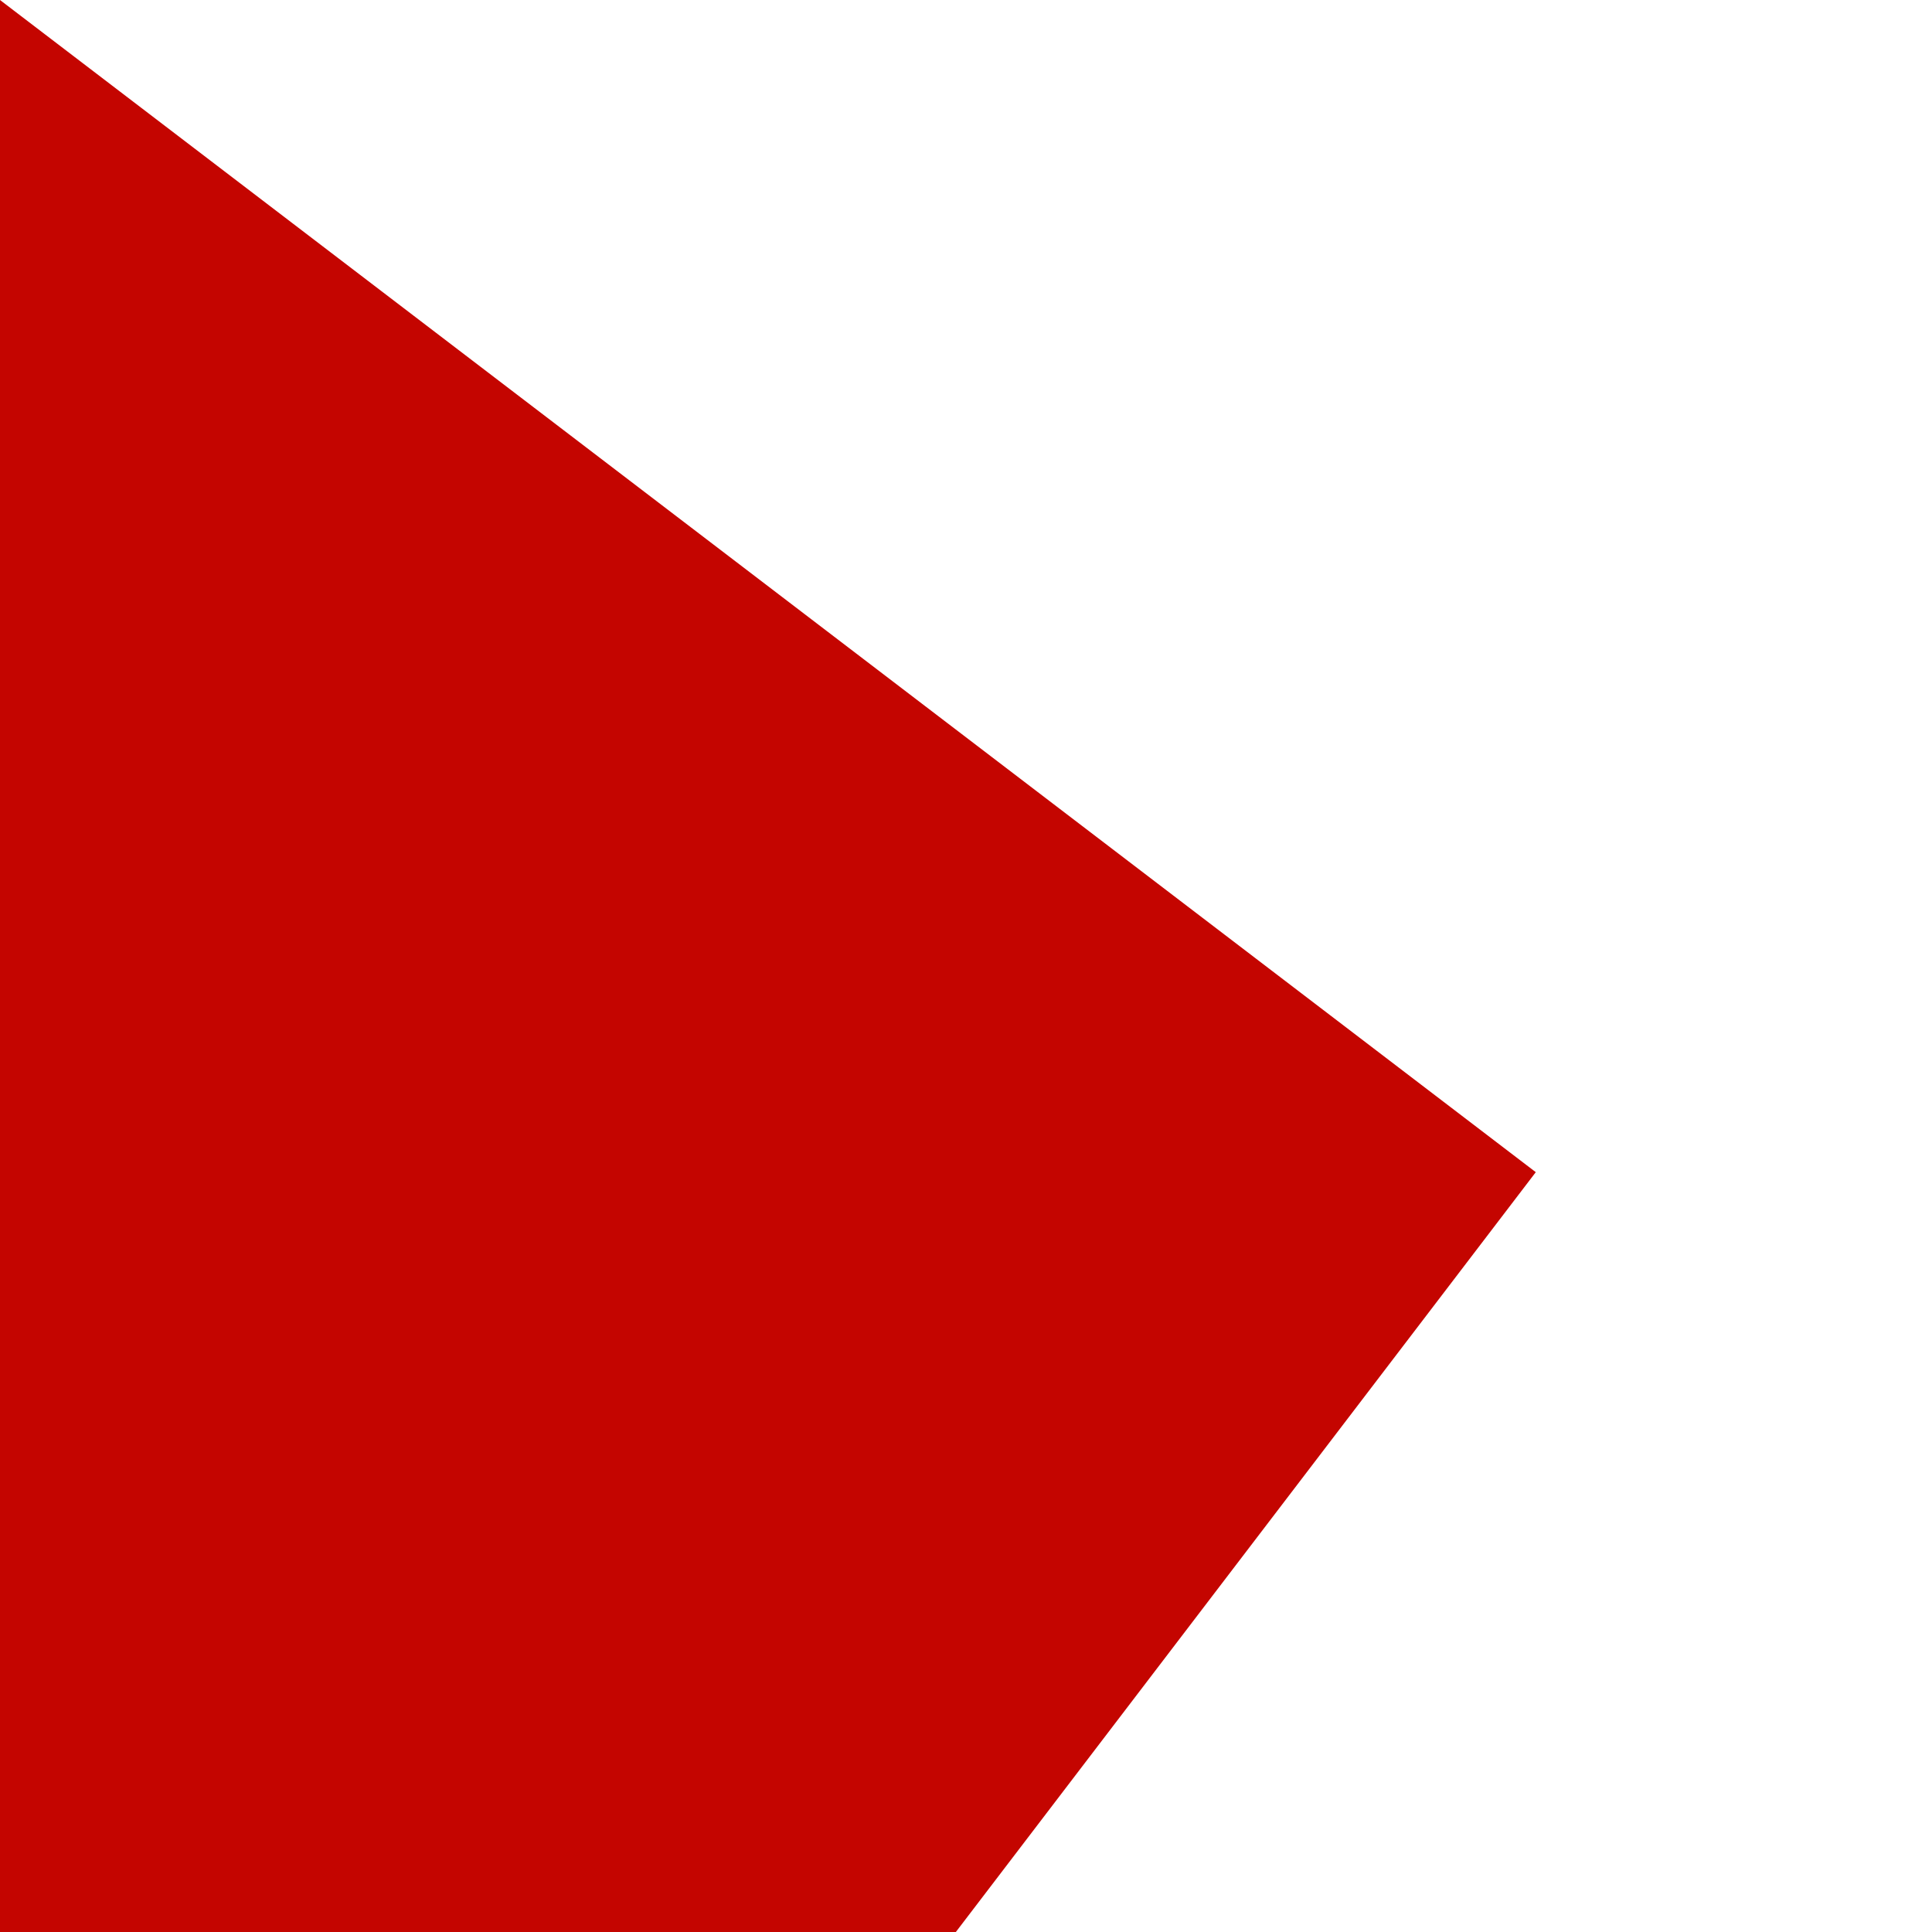 ﻿<?xml version="1.0" encoding="utf-8"?>
<svg version="1.1" xmlns:xlink="http://www.w3.org/1999/xlink" width="1px" height="1px" viewBox="632 124  1 1" xmlns="http://www.w3.org/2000/svg">
  <path d="M 390.64 440.23  L 632 124  " stroke-width="2" stroke-dasharray="18,8" stroke="#c40500" fill="none" />
  <path d="M 385.206 434.825  L 387 445  L 397.288 444.047  L 385.206 434.825  Z " fill-rule="nonzero" fill="#c40500" stroke="none" />
</svg>